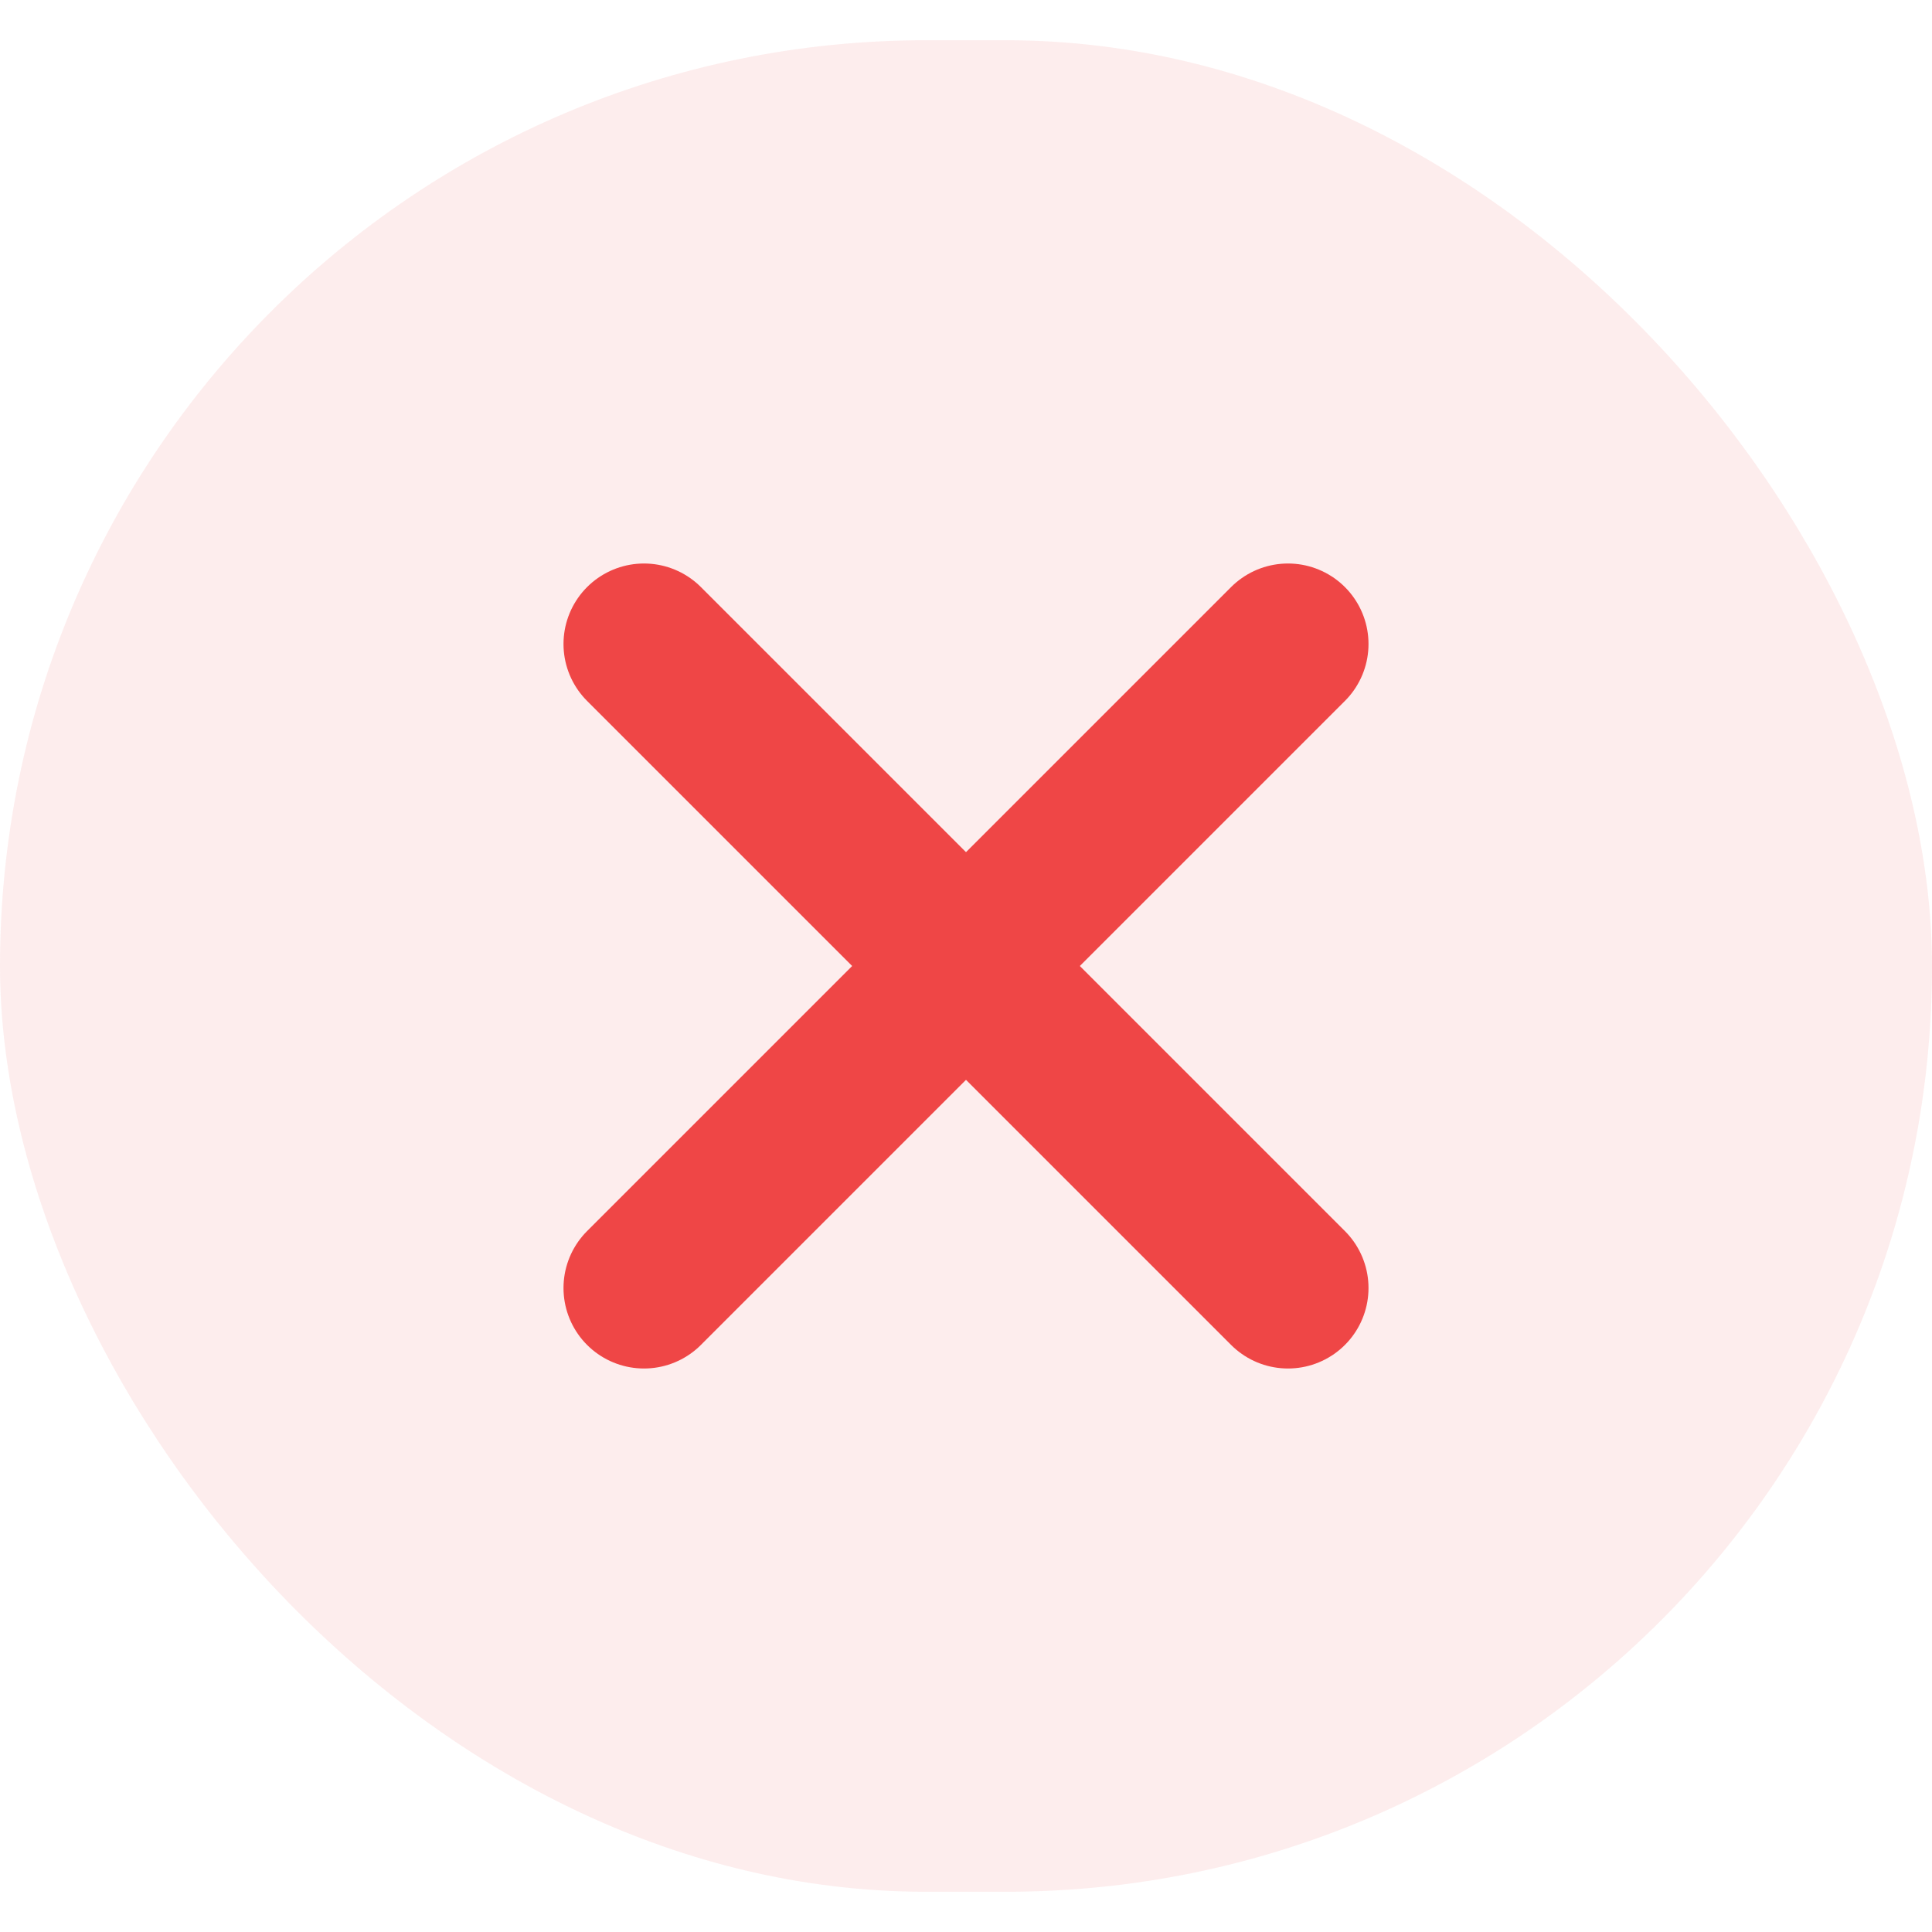 <svg width="24" height="24" viewBox="0 0 24 24" fill="none" xmlns="http://www.w3.org/2000/svg">
<rect y="0.5" width="24" height="23" rx="11.5" fill="#EF4646" fill-opacity="0.1"/>
<path d="M16 8L8 16" stroke="#EF4646" stroke-width="2" stroke-linecap="round" stroke-linejoin="round"/>
<path d="M8 8L16 16" stroke="#EF4646" stroke-width="2" stroke-linecap="round" stroke-linejoin="round"/>
</svg>
